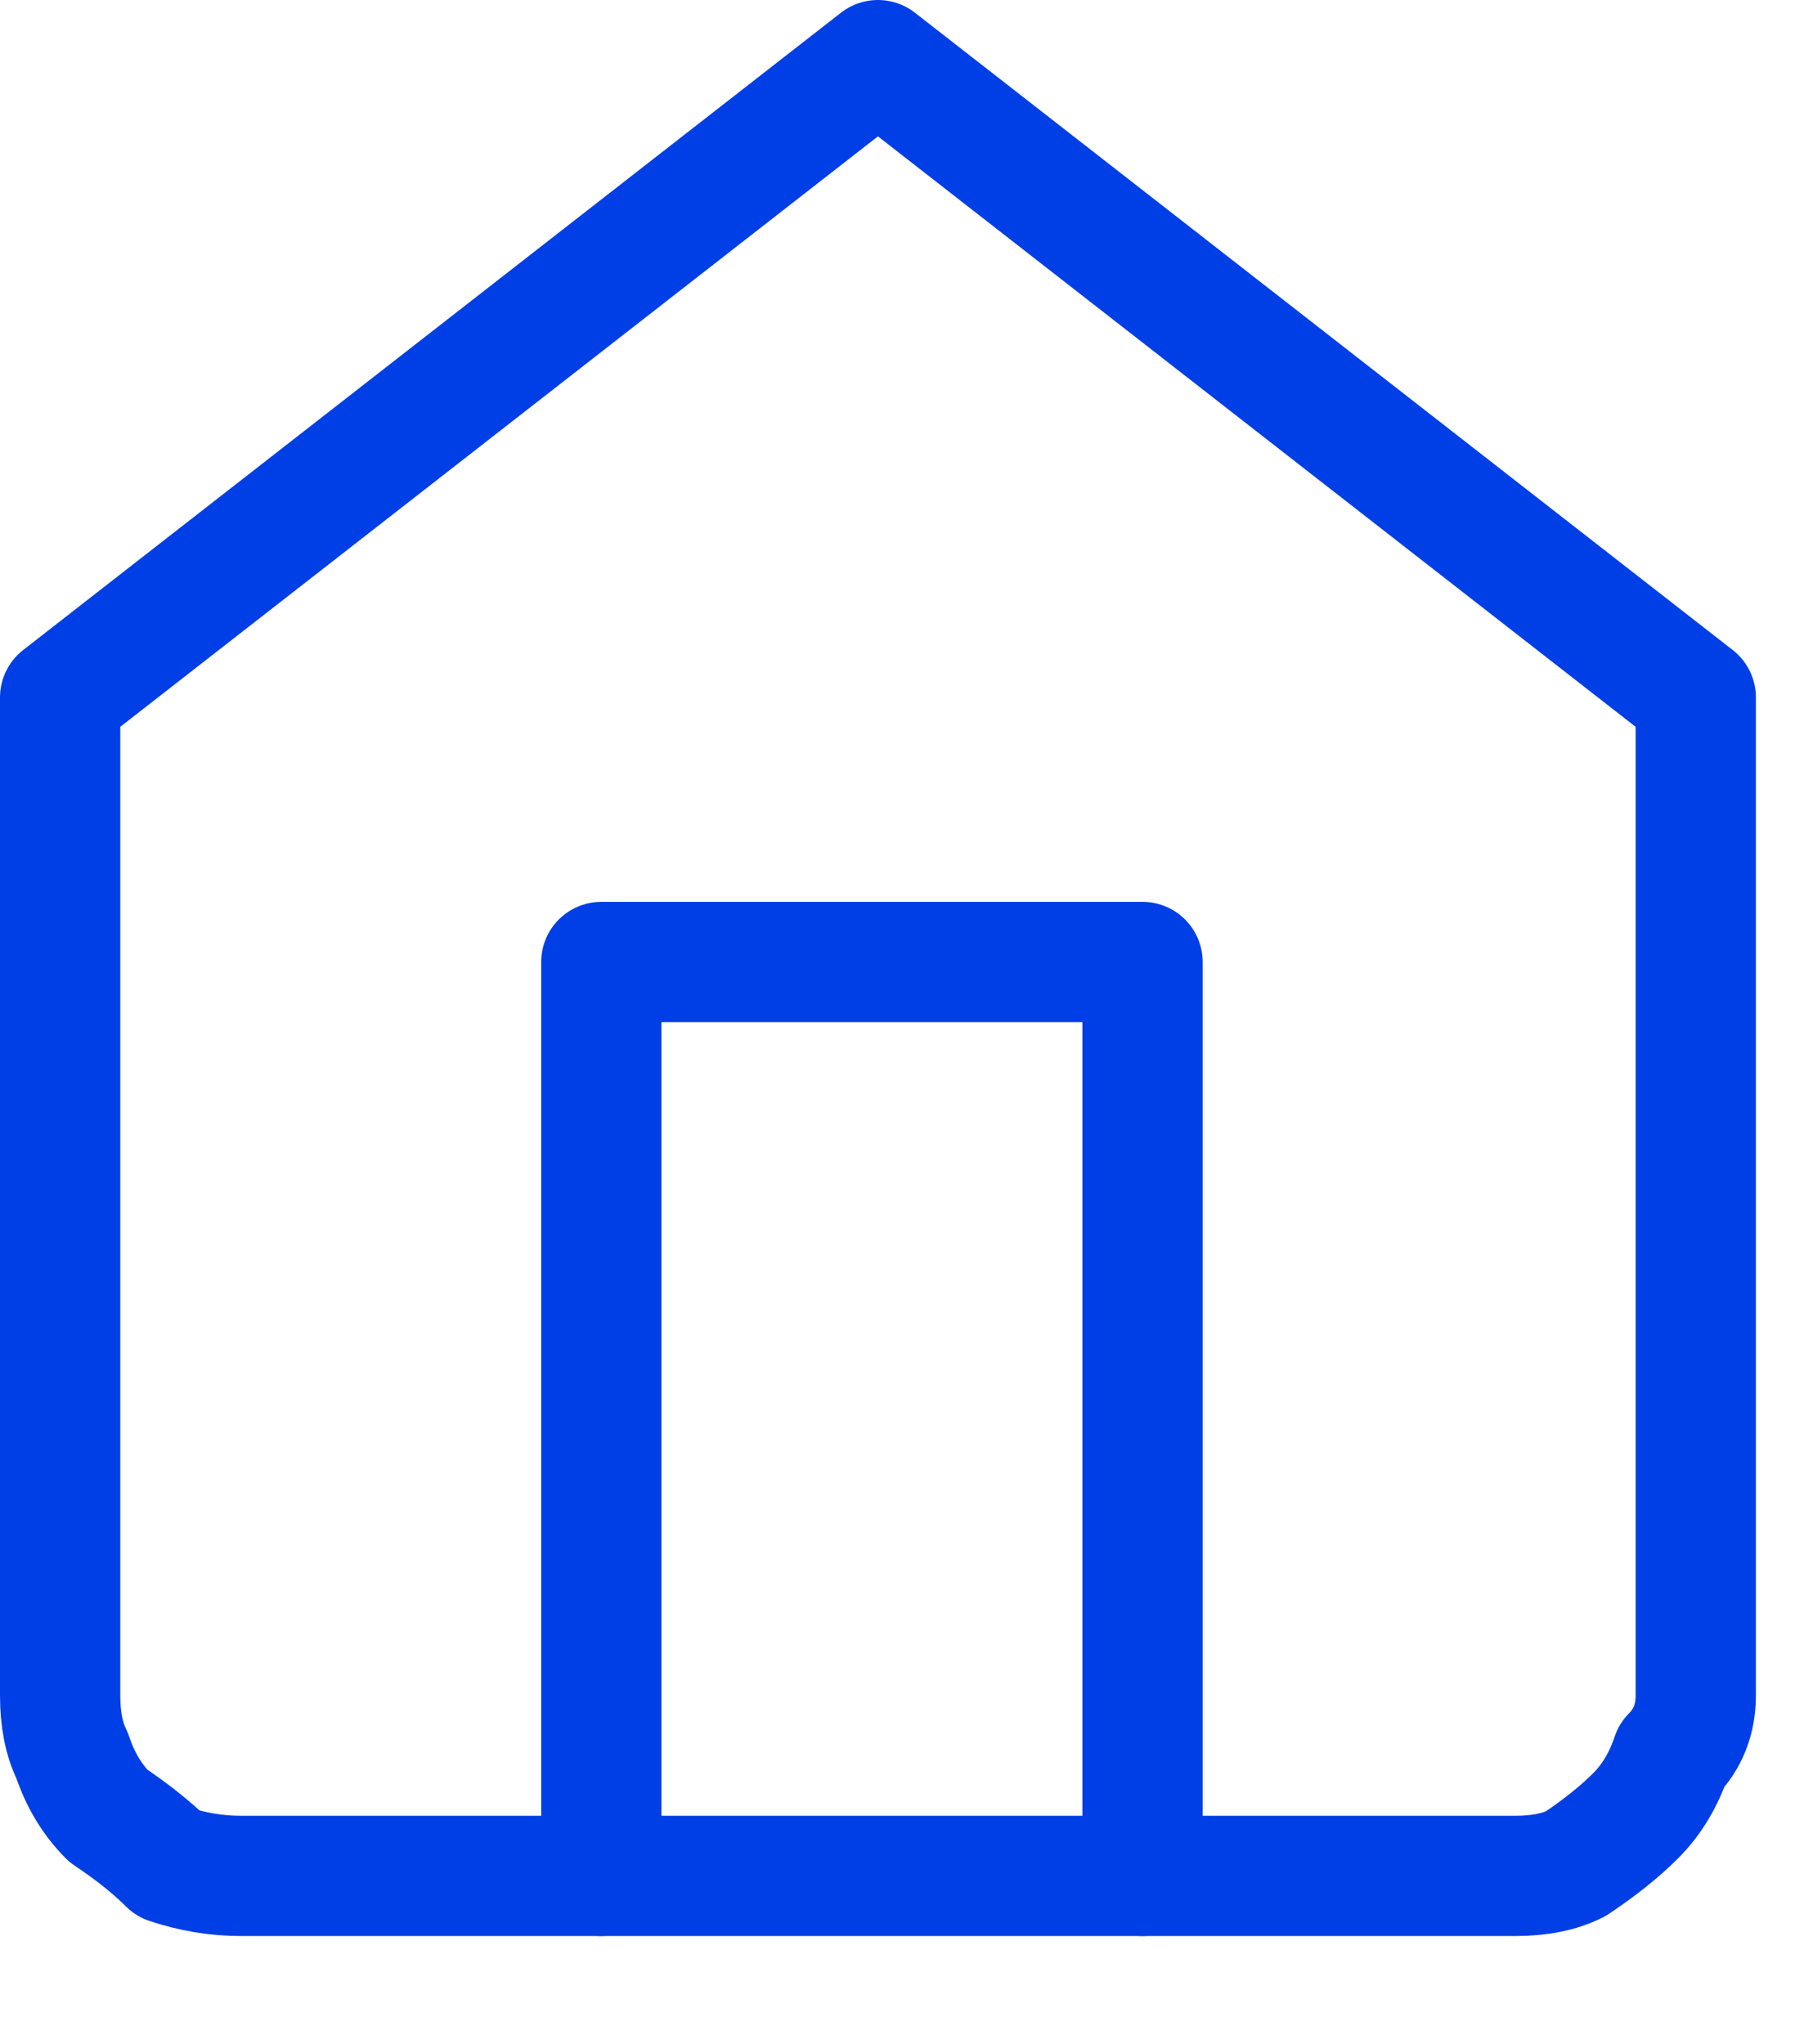 <svg version="1.2" xmlns="http://www.w3.org/2000/svg" viewBox="0 0 15 17" width="15" height="17">
	<title>home-active</title>
	<style>
		.s0 { fill: none;stroke: #013fe6;stroke-linecap: round;stroke-linejoin: round } 
	</style>
	<filter id="f0">
		<feFlood flood-color="#000000" flood-opacity="1" />
		<feBlend mode="normal" in2="SourceGraphic"/>
		<feComposite in2="SourceAlpha" operator="in" />
	</filter>
	<g id="home" filter="url(#f0)">
		<path id="Path_352535" class="s0" d="m0.5 5.8l6.8-5.3 6.8 5.3v8.3q0 0.3-0.2 0.5-0.1 0.3-0.3 0.5-0.2 0.2-0.5 0.4-0.2 0.1-0.5 0.1h-10.6q-0.3 0-0.6-0.1-0.2-0.2-0.5-0.4-0.2-0.2-0.3-0.5-0.1-0.2-0.1-0.5z"/>
		<path id="Path_352536" class="s0" d="m5 15.6v-7.6h4.5v7.6"/>
	</g>
</svg>
